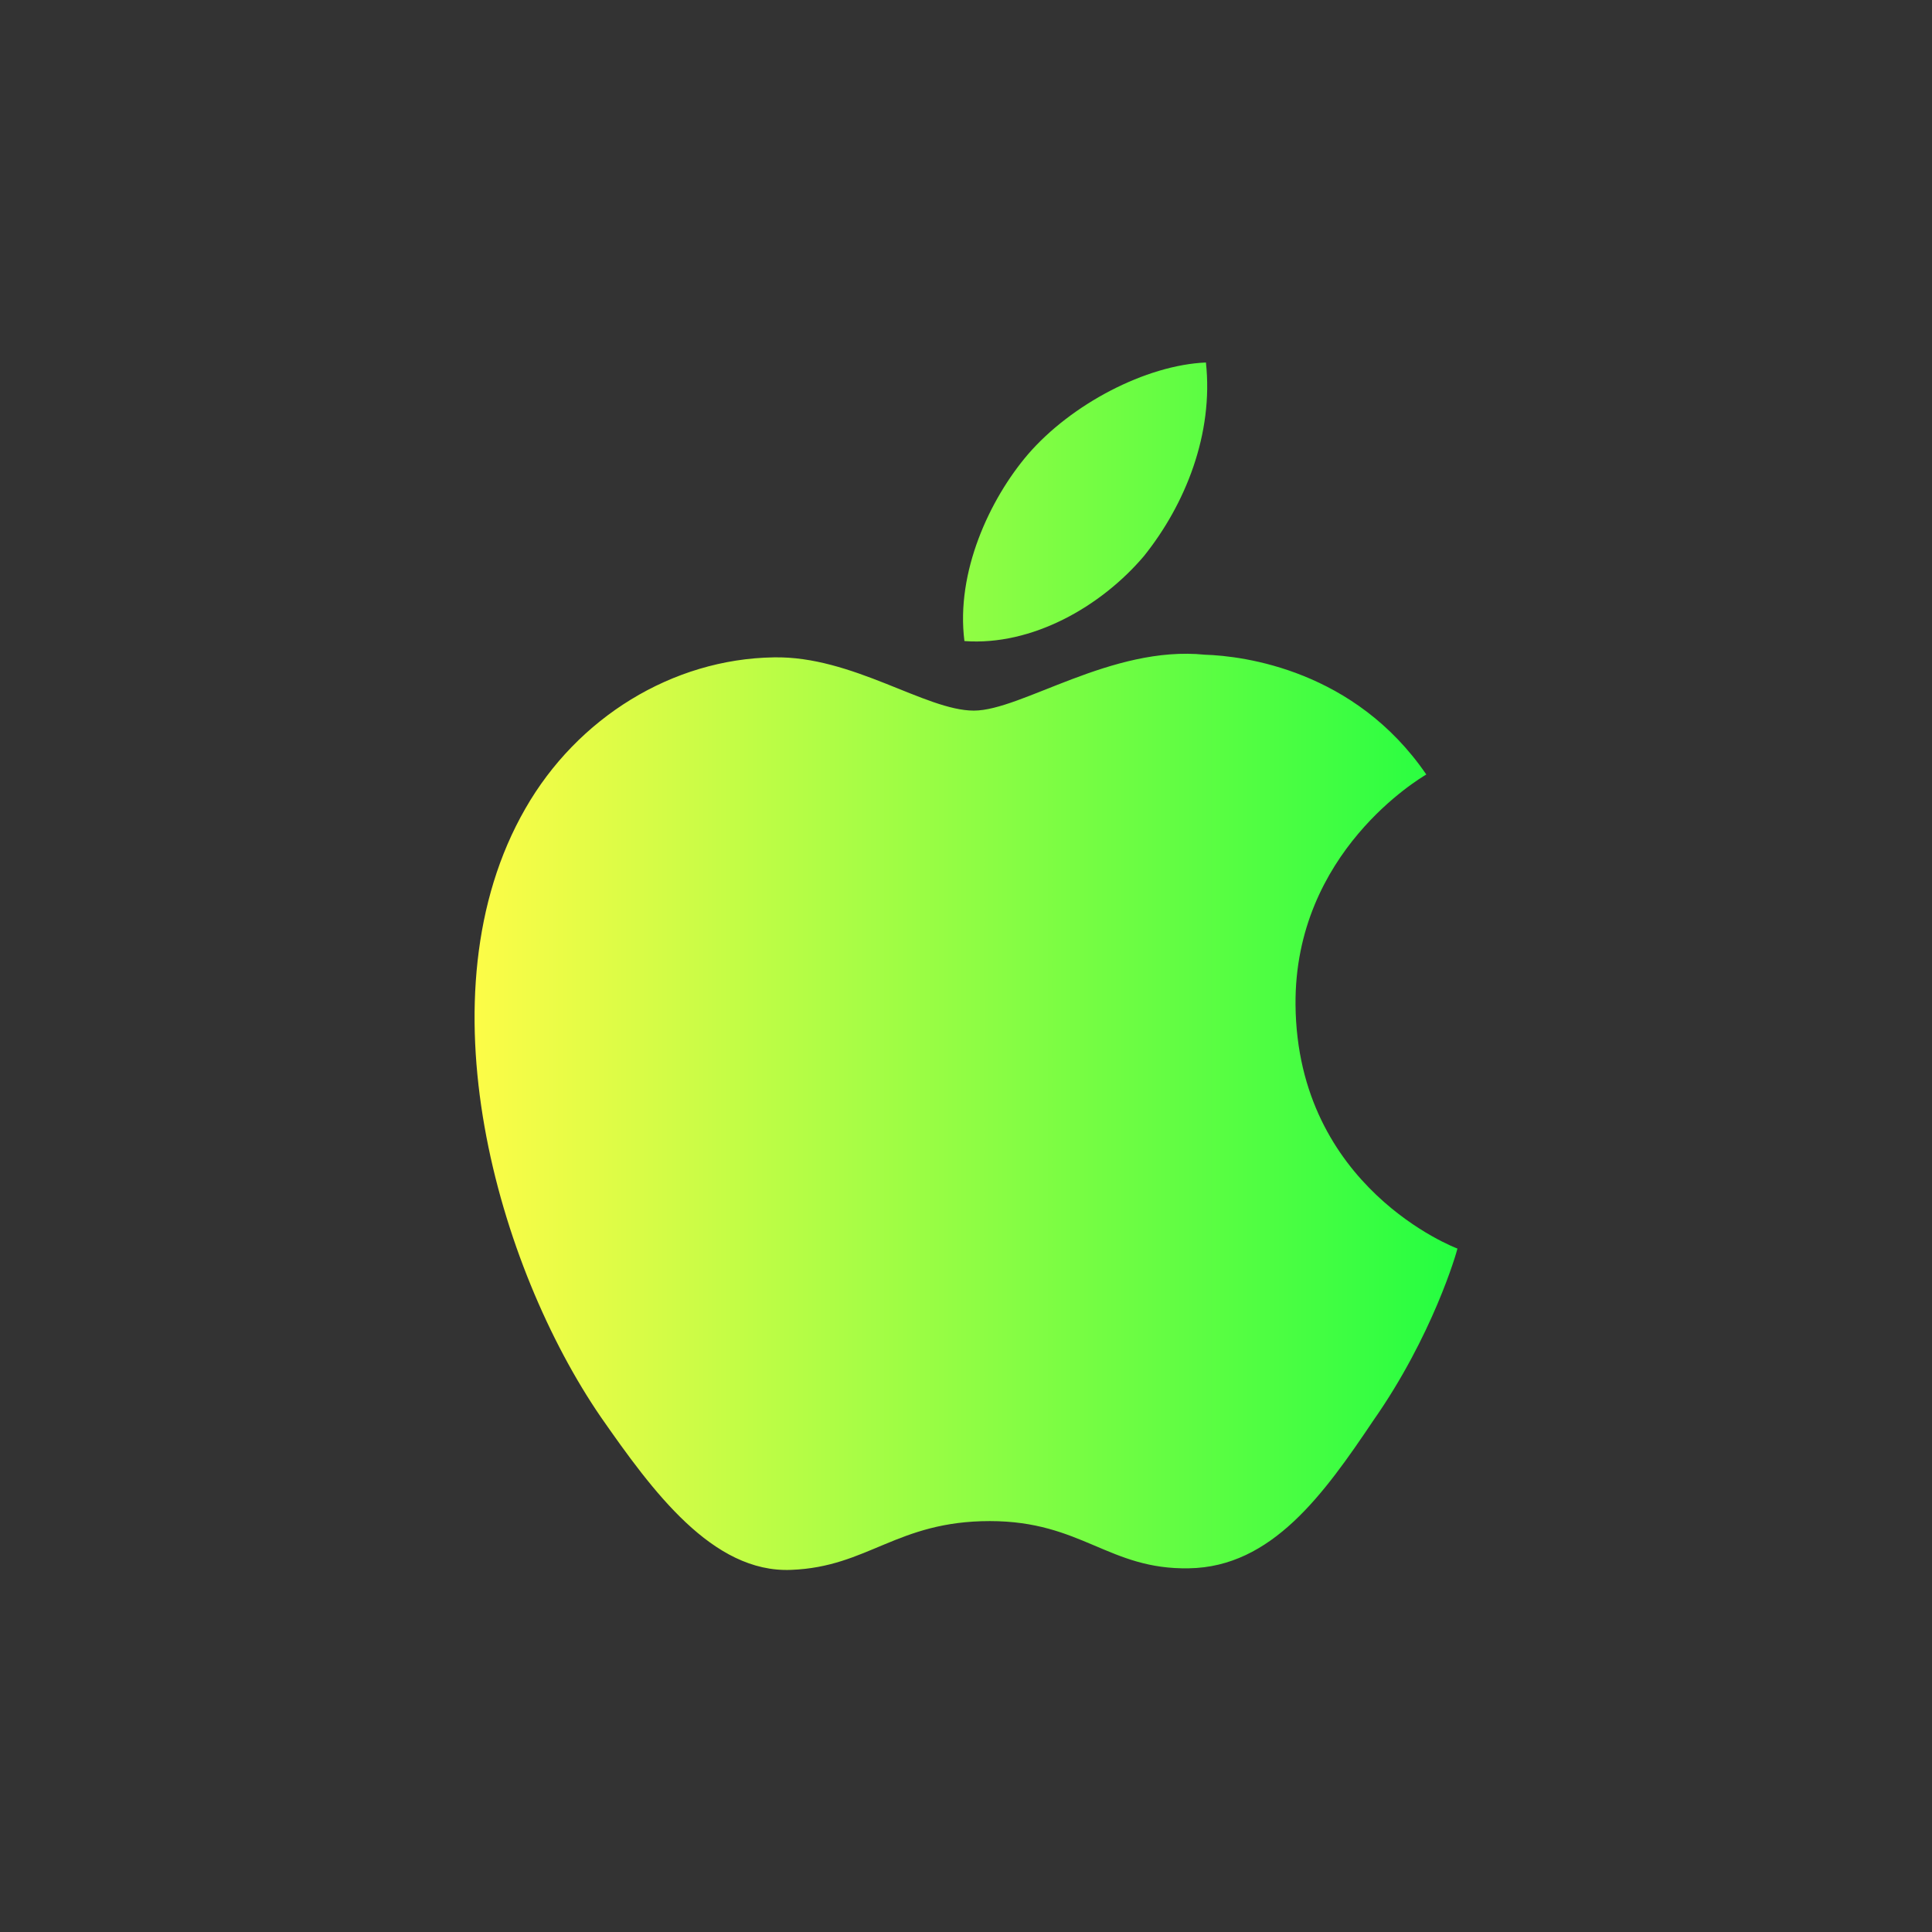 <svg width="16" height="16" viewBox="0 0 16 16" fill="none" xmlns="http://www.w3.org/2000/svg">
<rect x="0" y="0" width="16" height="16" fill="#333333" stroke="none"/>
<path d="M9.473 4.606C9.817 4.177 10.051 3.593 9.987 3.002C9.49 3.023 8.871 3.347 8.512 3.764C8.196 4.134 7.914 4.739 7.987 5.309C8.545 5.35 9.116 5.026 9.473 4.606ZM10.729 8.322C10.718 7.057 11.764 6.443 11.812 6.414C11.22 5.549 10.301 5.432 9.978 5.422C9.206 5.343 8.459 5.885 8.065 5.885C7.665 5.885 7.06 5.431 6.408 5.444C5.568 5.457 4.782 5.943 4.351 6.696C3.465 8.235 4.125 10.496 4.977 11.737C5.403 12.348 5.9 13.028 6.552 13.001C7.189 12.977 7.427 12.597 8.197 12.597C8.959 12.597 9.182 13.001 9.847 12.988C10.532 12.977 10.962 12.376 11.374 11.763C11.864 11.063 12.062 10.377 12.07 10.34C12.055 10.335 10.743 9.836 10.729 8.322Z" fill="url(#paint0_linear_9_5624)"/>
<defs>
<linearGradient id="paint0_linear_9_5624" x1="3.93" y1="8.002" x2="12.07" y2="8.002" gradientUnits="userSpaceOnUse">
<stop stop-color="#FDFC47"/>
<stop offset="1" stop-color="#24FE41"/>
</linearGradient>
</defs>
</svg>
